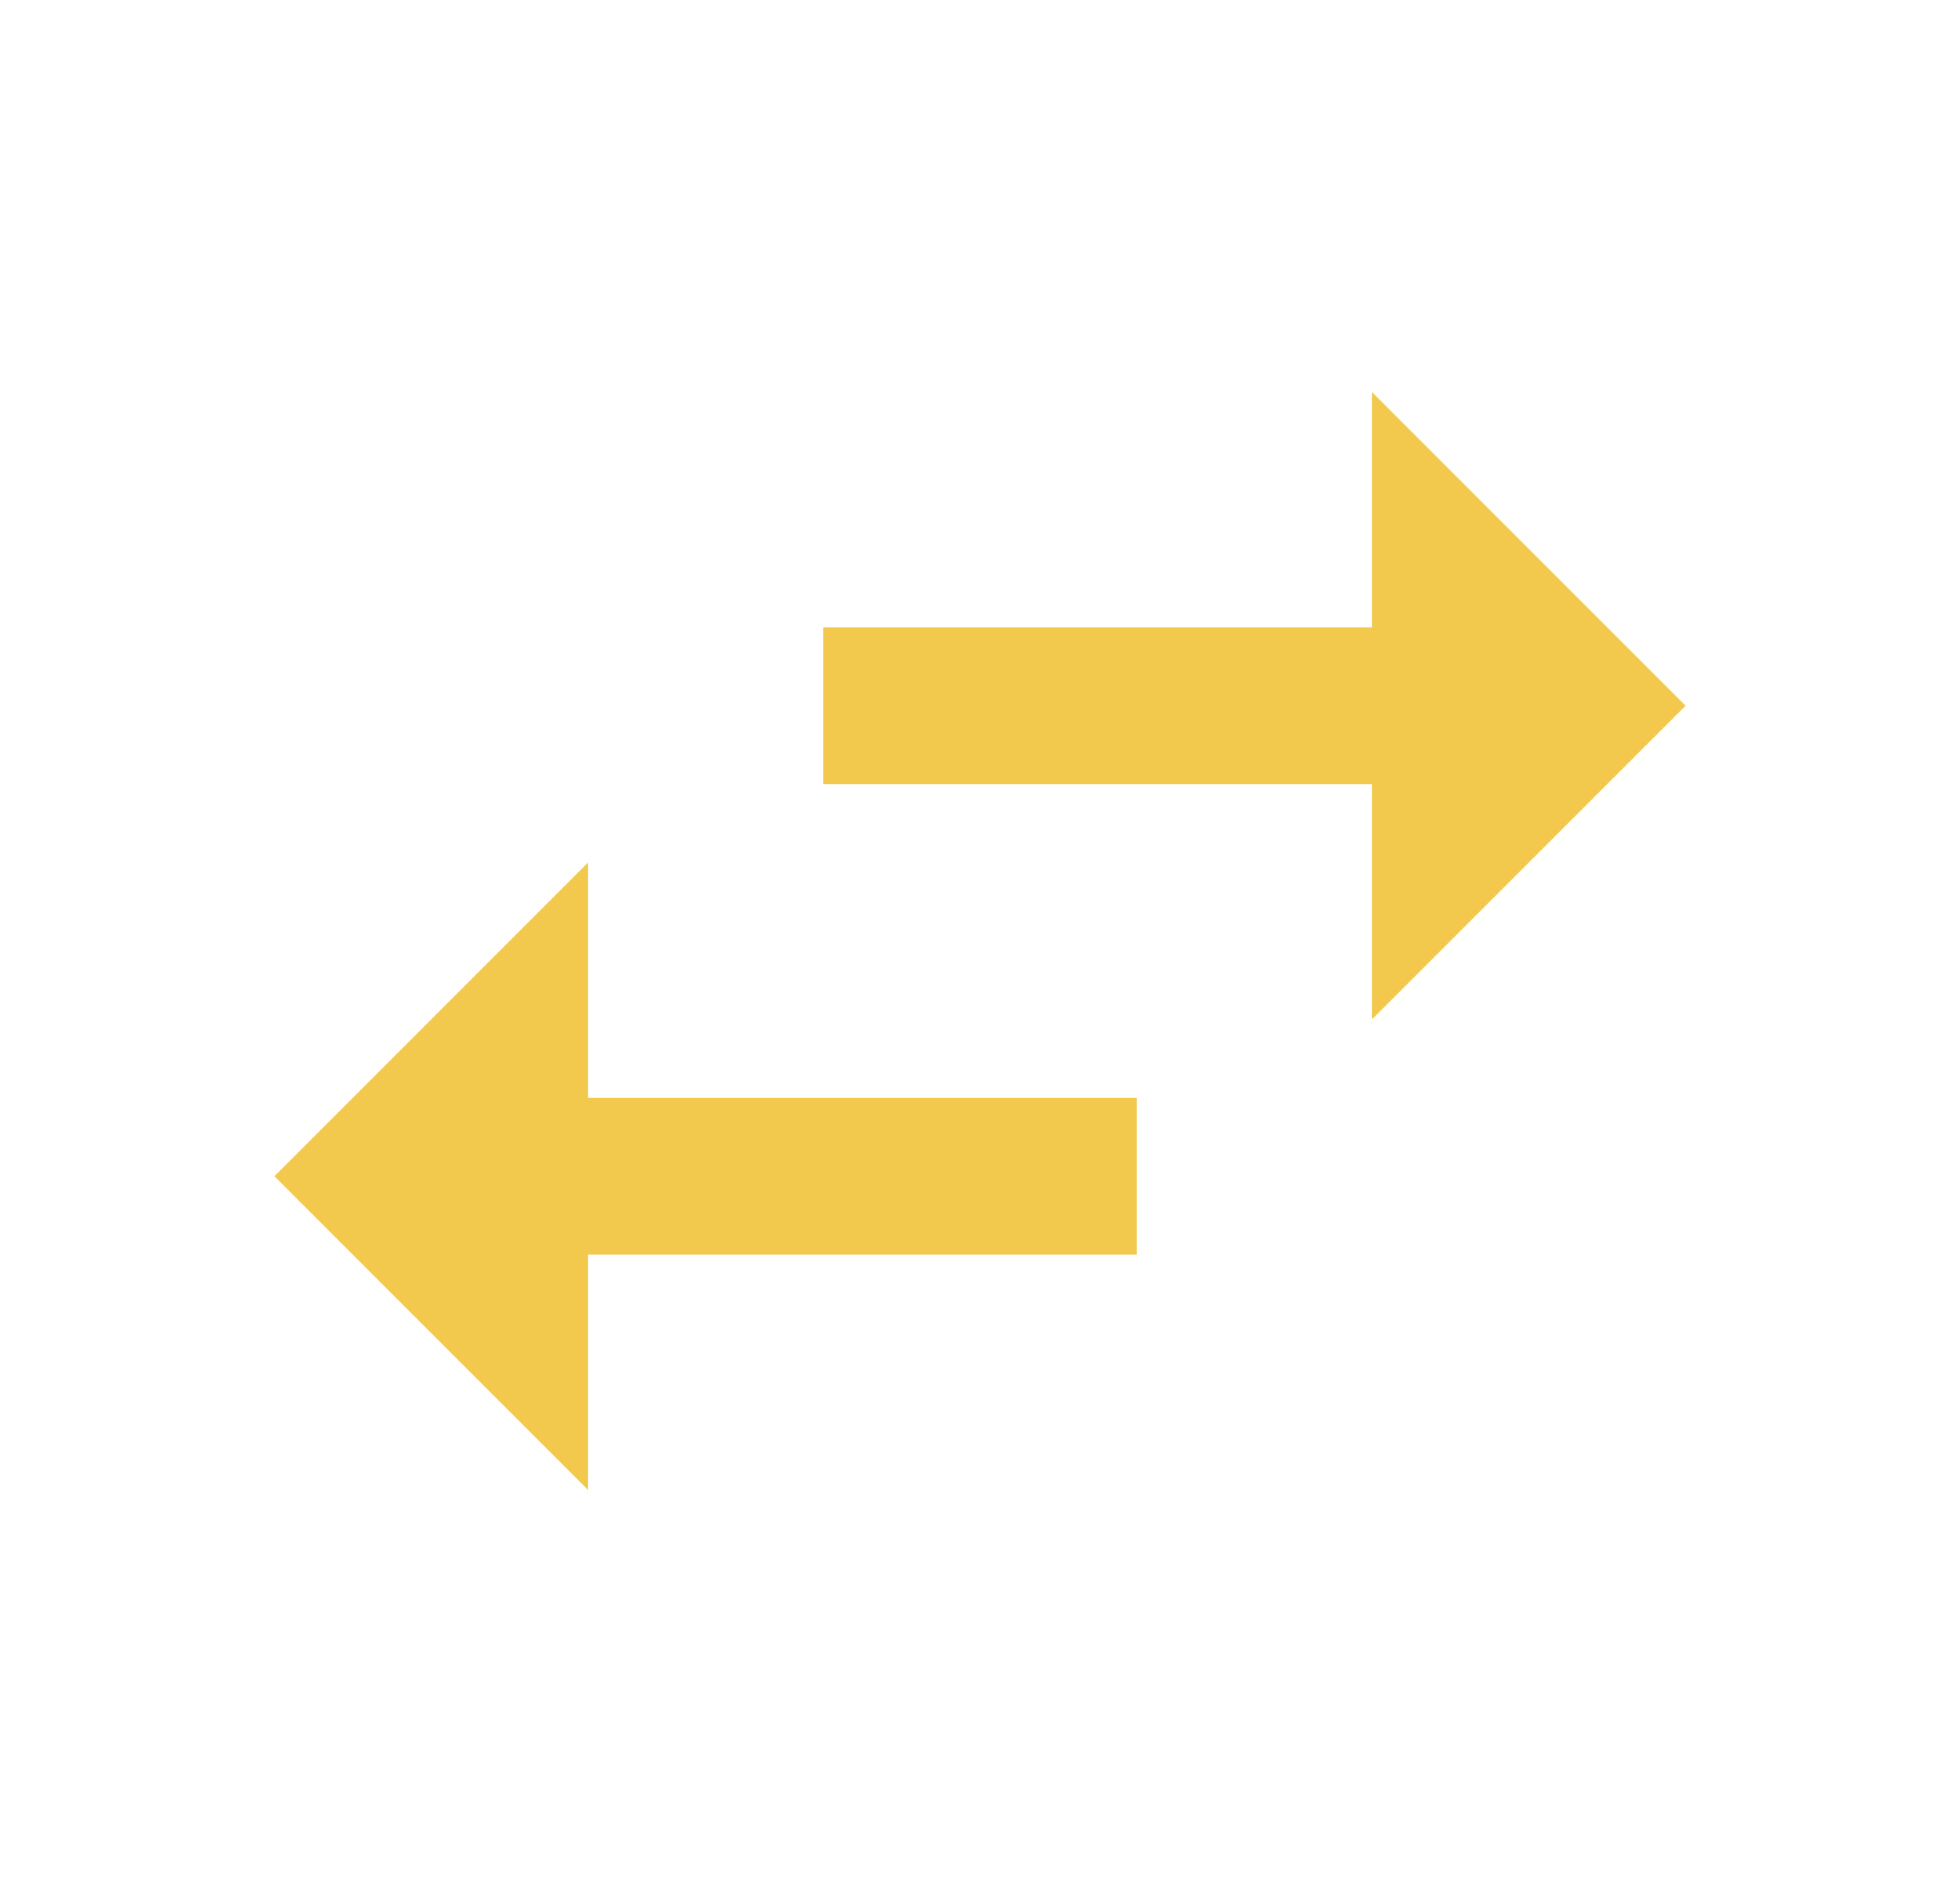 <svg width="25" height="24" viewBox="0 0 25 24" fill="none" xmlns="http://www.w3.org/2000/svg">
<path d="M21.5 9L17.5 5V8H10.5V10H17.5V13M7.5 11L3.5 15L7.5 19V16H14.5V14H7.5V11Z" fill="#F2C94C"/>
</svg>
